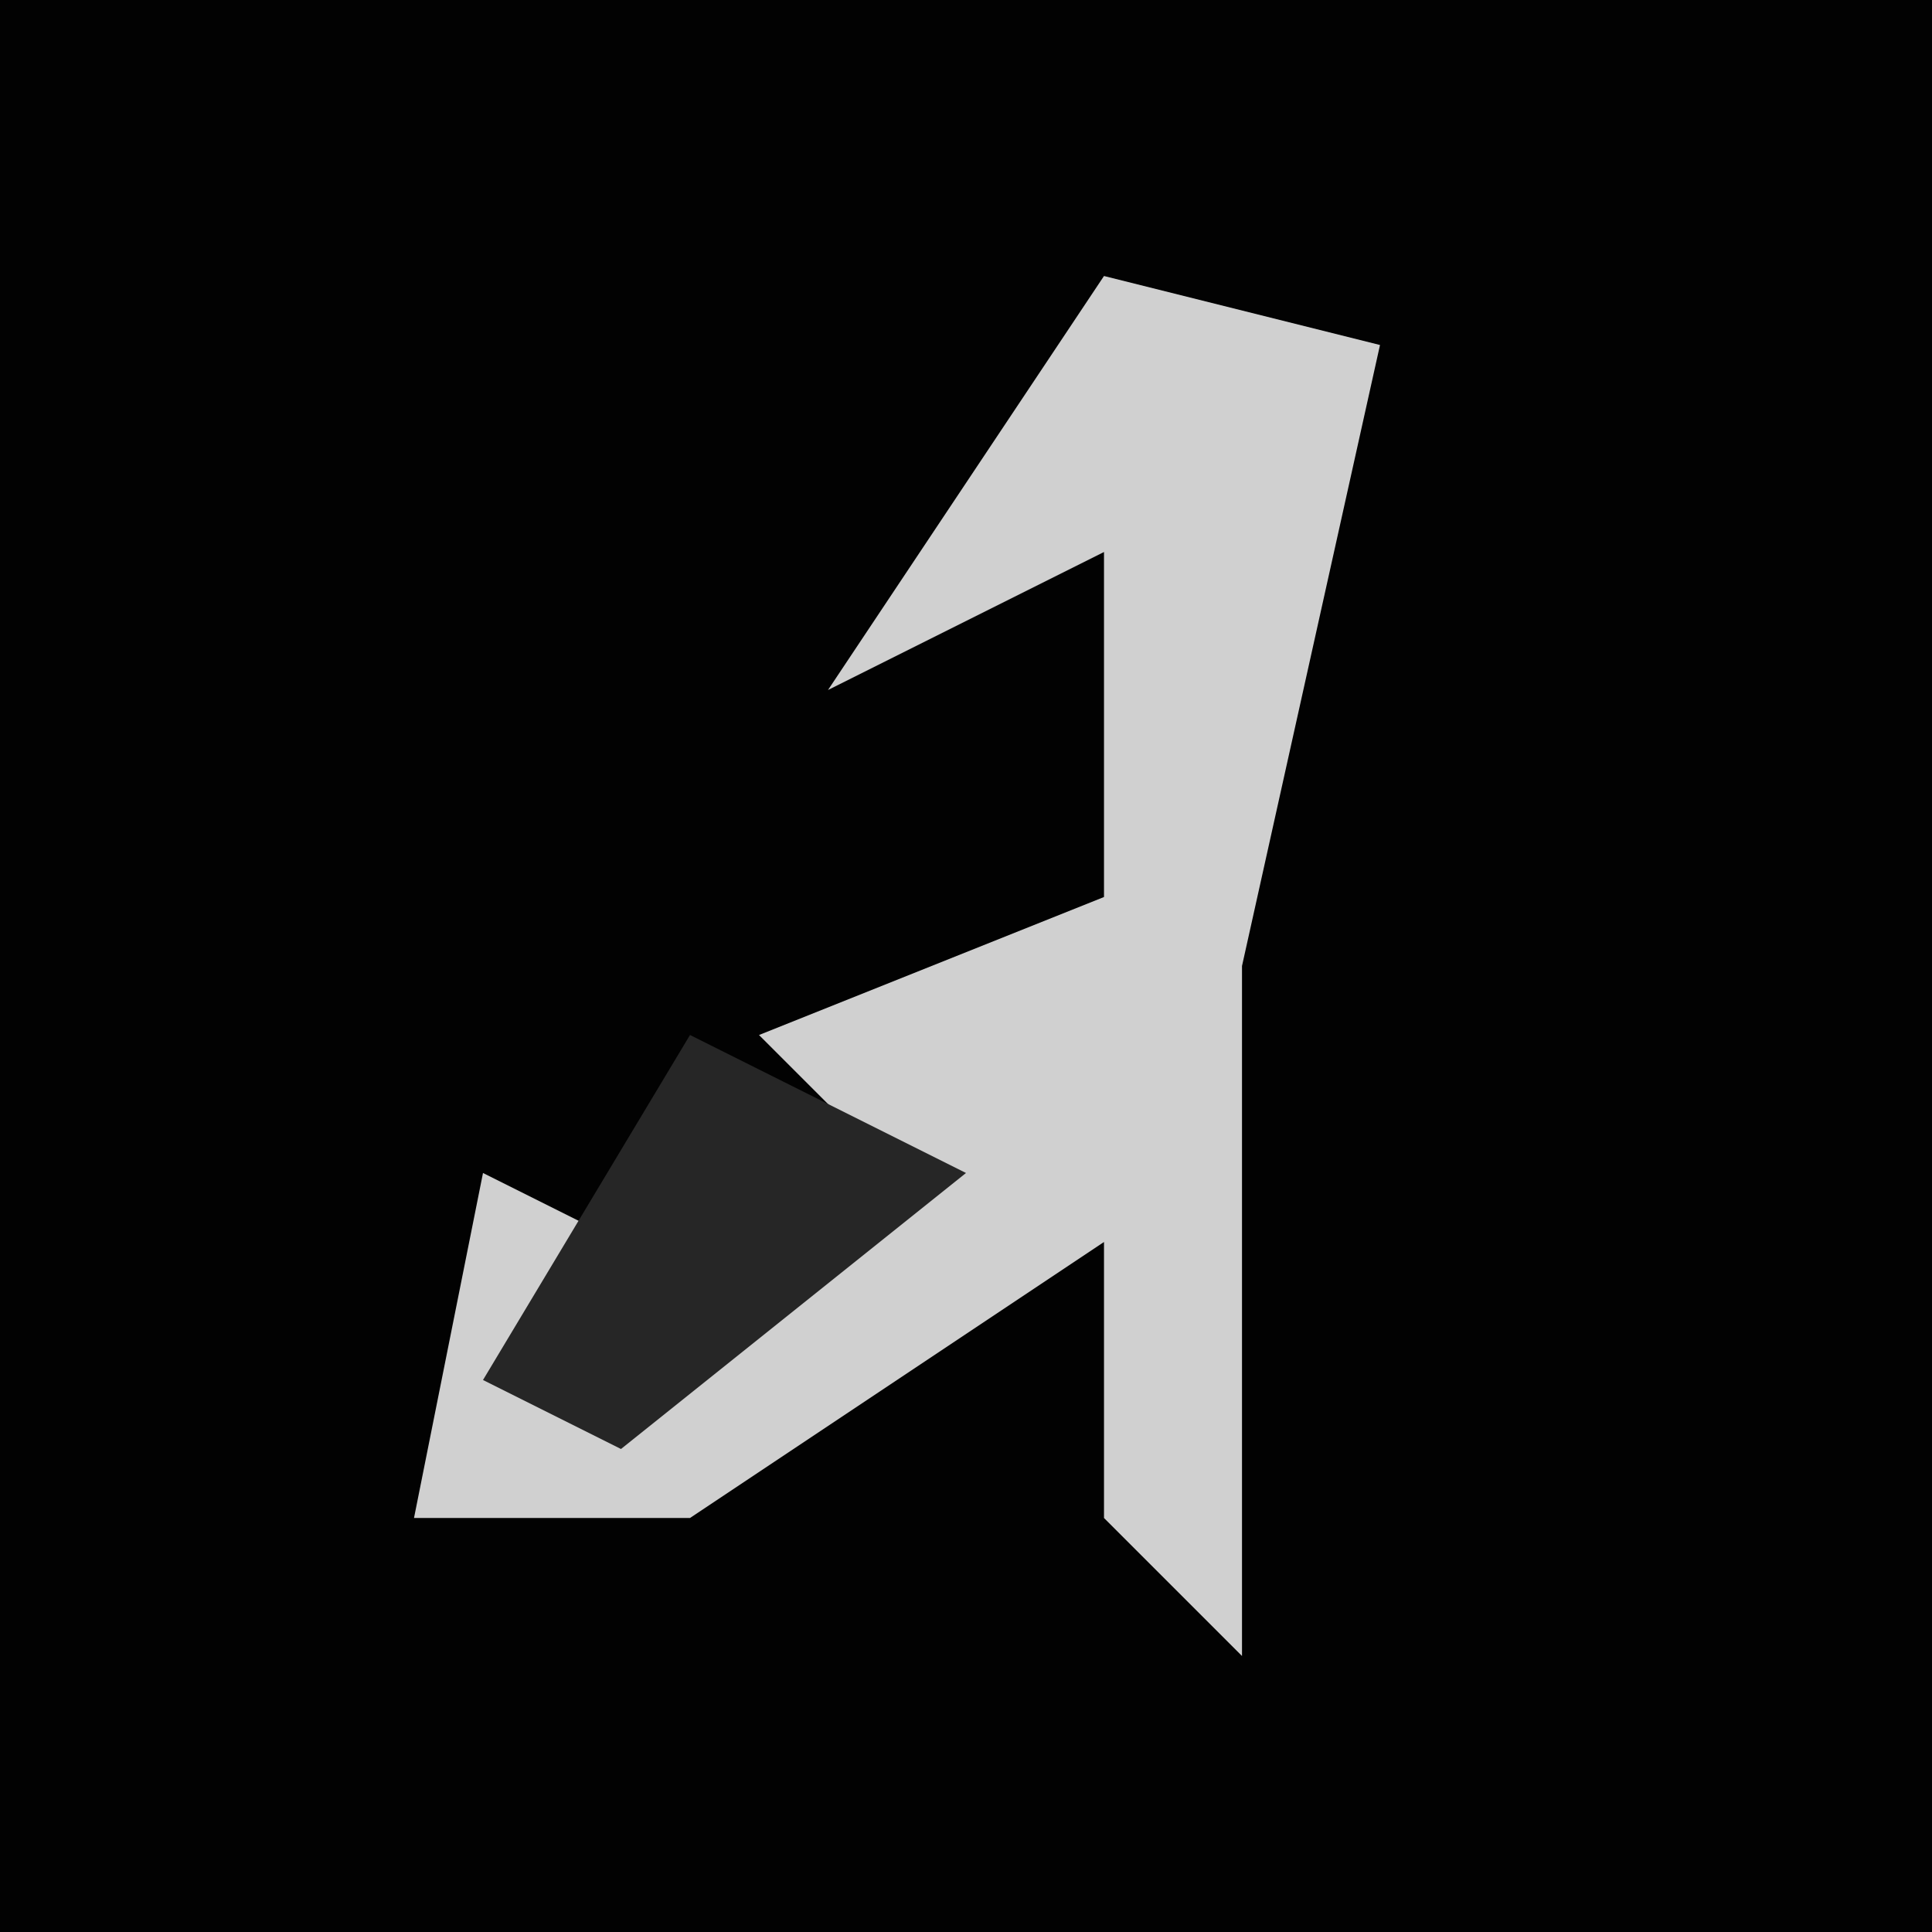 <?xml version="1.0" encoding="UTF-8"?>
<svg version="1.1" xmlns="http://www.w3.org/2000/svg" width="28" height="28">
<path d="M0,0 L28,0 L28,28 L0,28 Z " fill="#020202" transform="translate(0,0)"/>
<path d="M0,0 L4,1 L2,10 L2,20 L0,18 L0,14 L-6,18 L-10,18 L-9,13 L-7,14 L-7,16 L-3,13 L-5,11 L0,9 L0,4 L-4,6 Z " fill="#D0D0D0" transform="translate(16,4)"/>
<path d="M0,0 L4,2 L-1,6 L-3,5 Z " fill="#262626" transform="translate(10,15)"/>
</svg>
